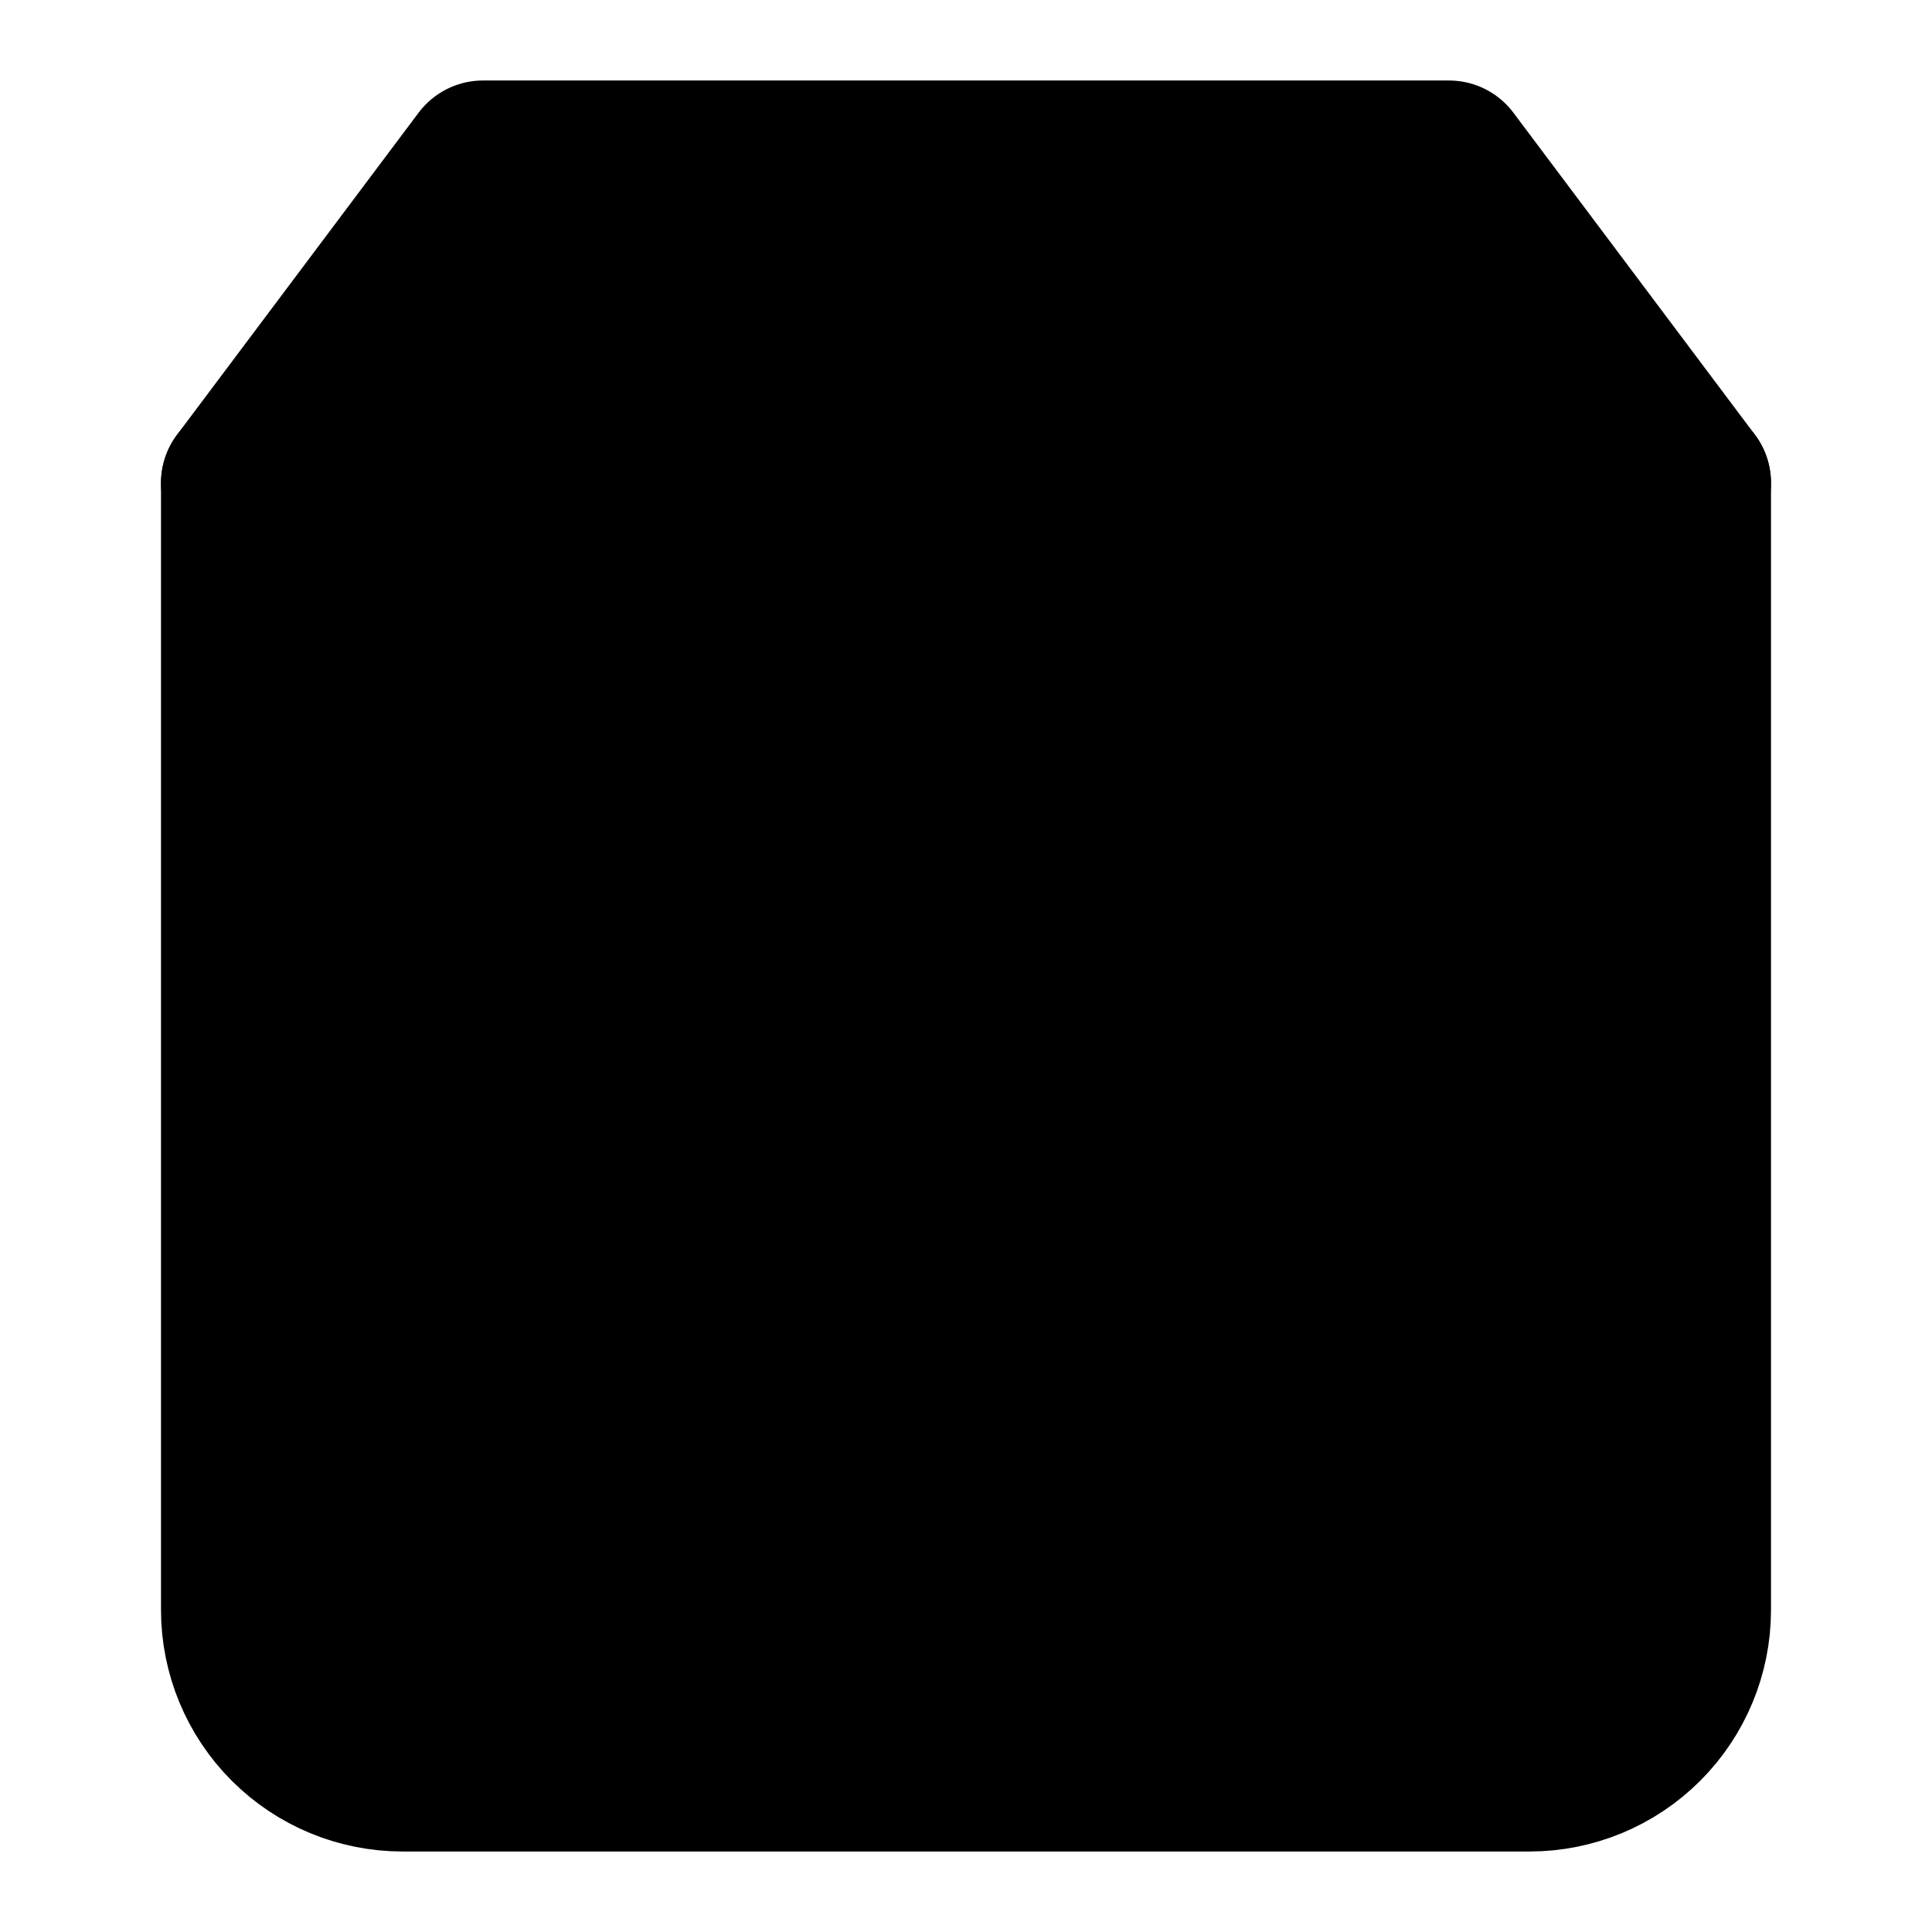 <svg width="24" height="24" viewBox="0 0 24 24" fill="black" xmlns="http://www.w3.org/2000/svg">
    <path
        d="M6 2L3 6V20C3 20.53 3.211 21.039 3.586 21.414C3.961 21.789 4.47 22 5 22H19C19.53 22 20.039 21.789 20.414 21.414C20.789 21.039 21 20.53 21 20V6L18 2H6Z"
        stroke="black" stroke-width="2" stroke-linecap="round" stroke-linejoin="round" />
    <path d="M3 6H21" stroke="black" stroke-width="2" stroke-linecap="round" stroke-linejoin="round" />
    <path
        d="M16 10C16 11.061 15.579 12.078 14.828 12.828C14.078 13.579 13.061 14 12 14C10.939 14 9.922 13.579 9.172 12.828C8.421 12.078 8 11.061 8 10"
        stroke="black" stroke-width="2" stroke-linecap="round" stroke-linejoin="round" />
</svg>